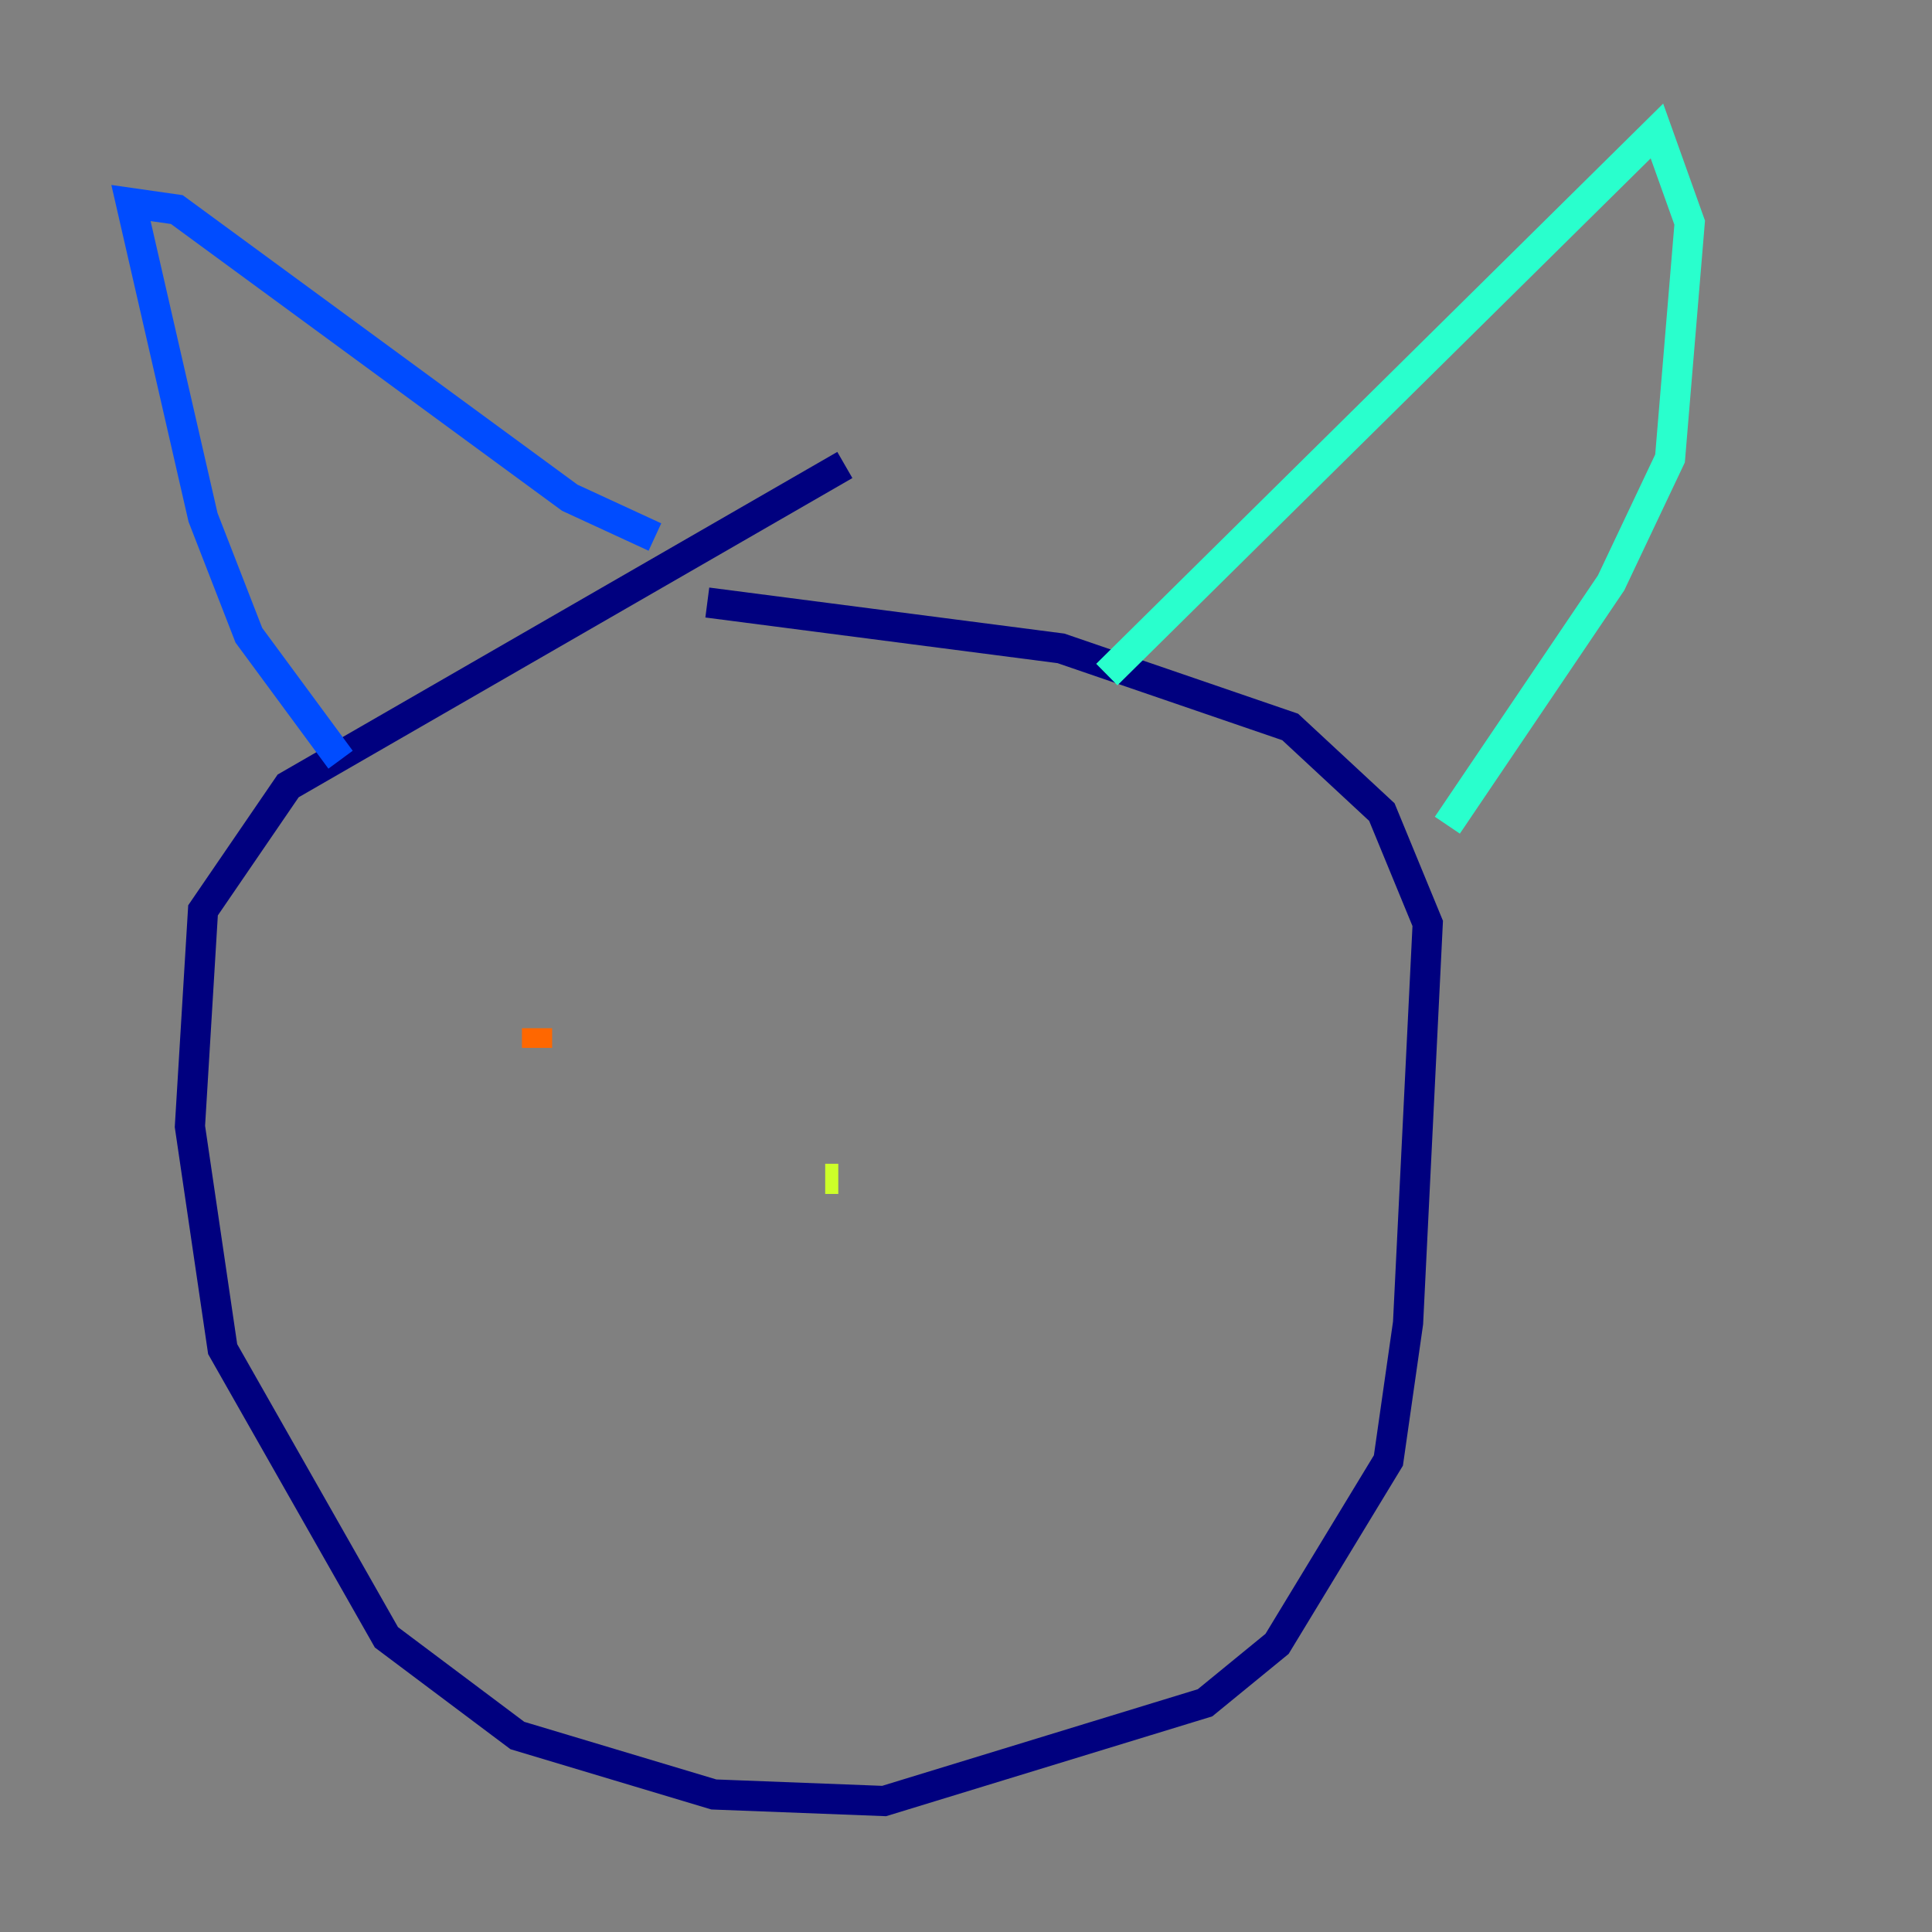 <?xml version="1.0" encoding="utf-8" ?>
<svg baseProfile="tiny" height="128" version="1.2" viewBox="0,0,128,128" width="128" xmlns="http://www.w3.org/2000/svg" xmlns:ev="http://www.w3.org/2001/xml-events" xmlns:xlink="http://www.w3.org/1999/xlink"><rect x="0" y="0" width="128" height="128" fill="#808080" stroke="none"/><defs /><polyline fill="none" points="55.973,30.807 19.091,52.068 13.451,60.312 12.583,74.63 14.752,89.383 25.6,108.475 34.278,114.983 47.295,118.888 58.576,119.322 79.837,112.814 84.61,108.909 91.986,96.759 93.288,87.647 94.59,61.18 91.552,53.803 85.478,48.163 70.291,42.956 46.861,39.919" stroke="#00007f" stroke-width="2" /><polyline fill="none" points="22.563,50.332 16.488,42.088 13.451,34.278 8.678,13.451 11.715,13.885 37.749,32.976 43.39,35.58" stroke="#004cff" stroke-width="2" /><polyline fill="none" points="73.329,44.691 109.776,8.678 111.946,14.752 110.644,30.373 106.739,38.617 95.891,54.671" stroke="#29ffcd" stroke-width="2" /><polyline fill="none" points="55.539,78.102 54.671,78.102" stroke="#cdff29" stroke-width="2" /><polyline fill="none" points="35.58,69.424 35.58,68.122" stroke="#ff6700" stroke-width="2" /><polyline fill="none" points="77.234,60.746 77.234,60.746" stroke="#7f0000" stroke-width="2" /></svg>